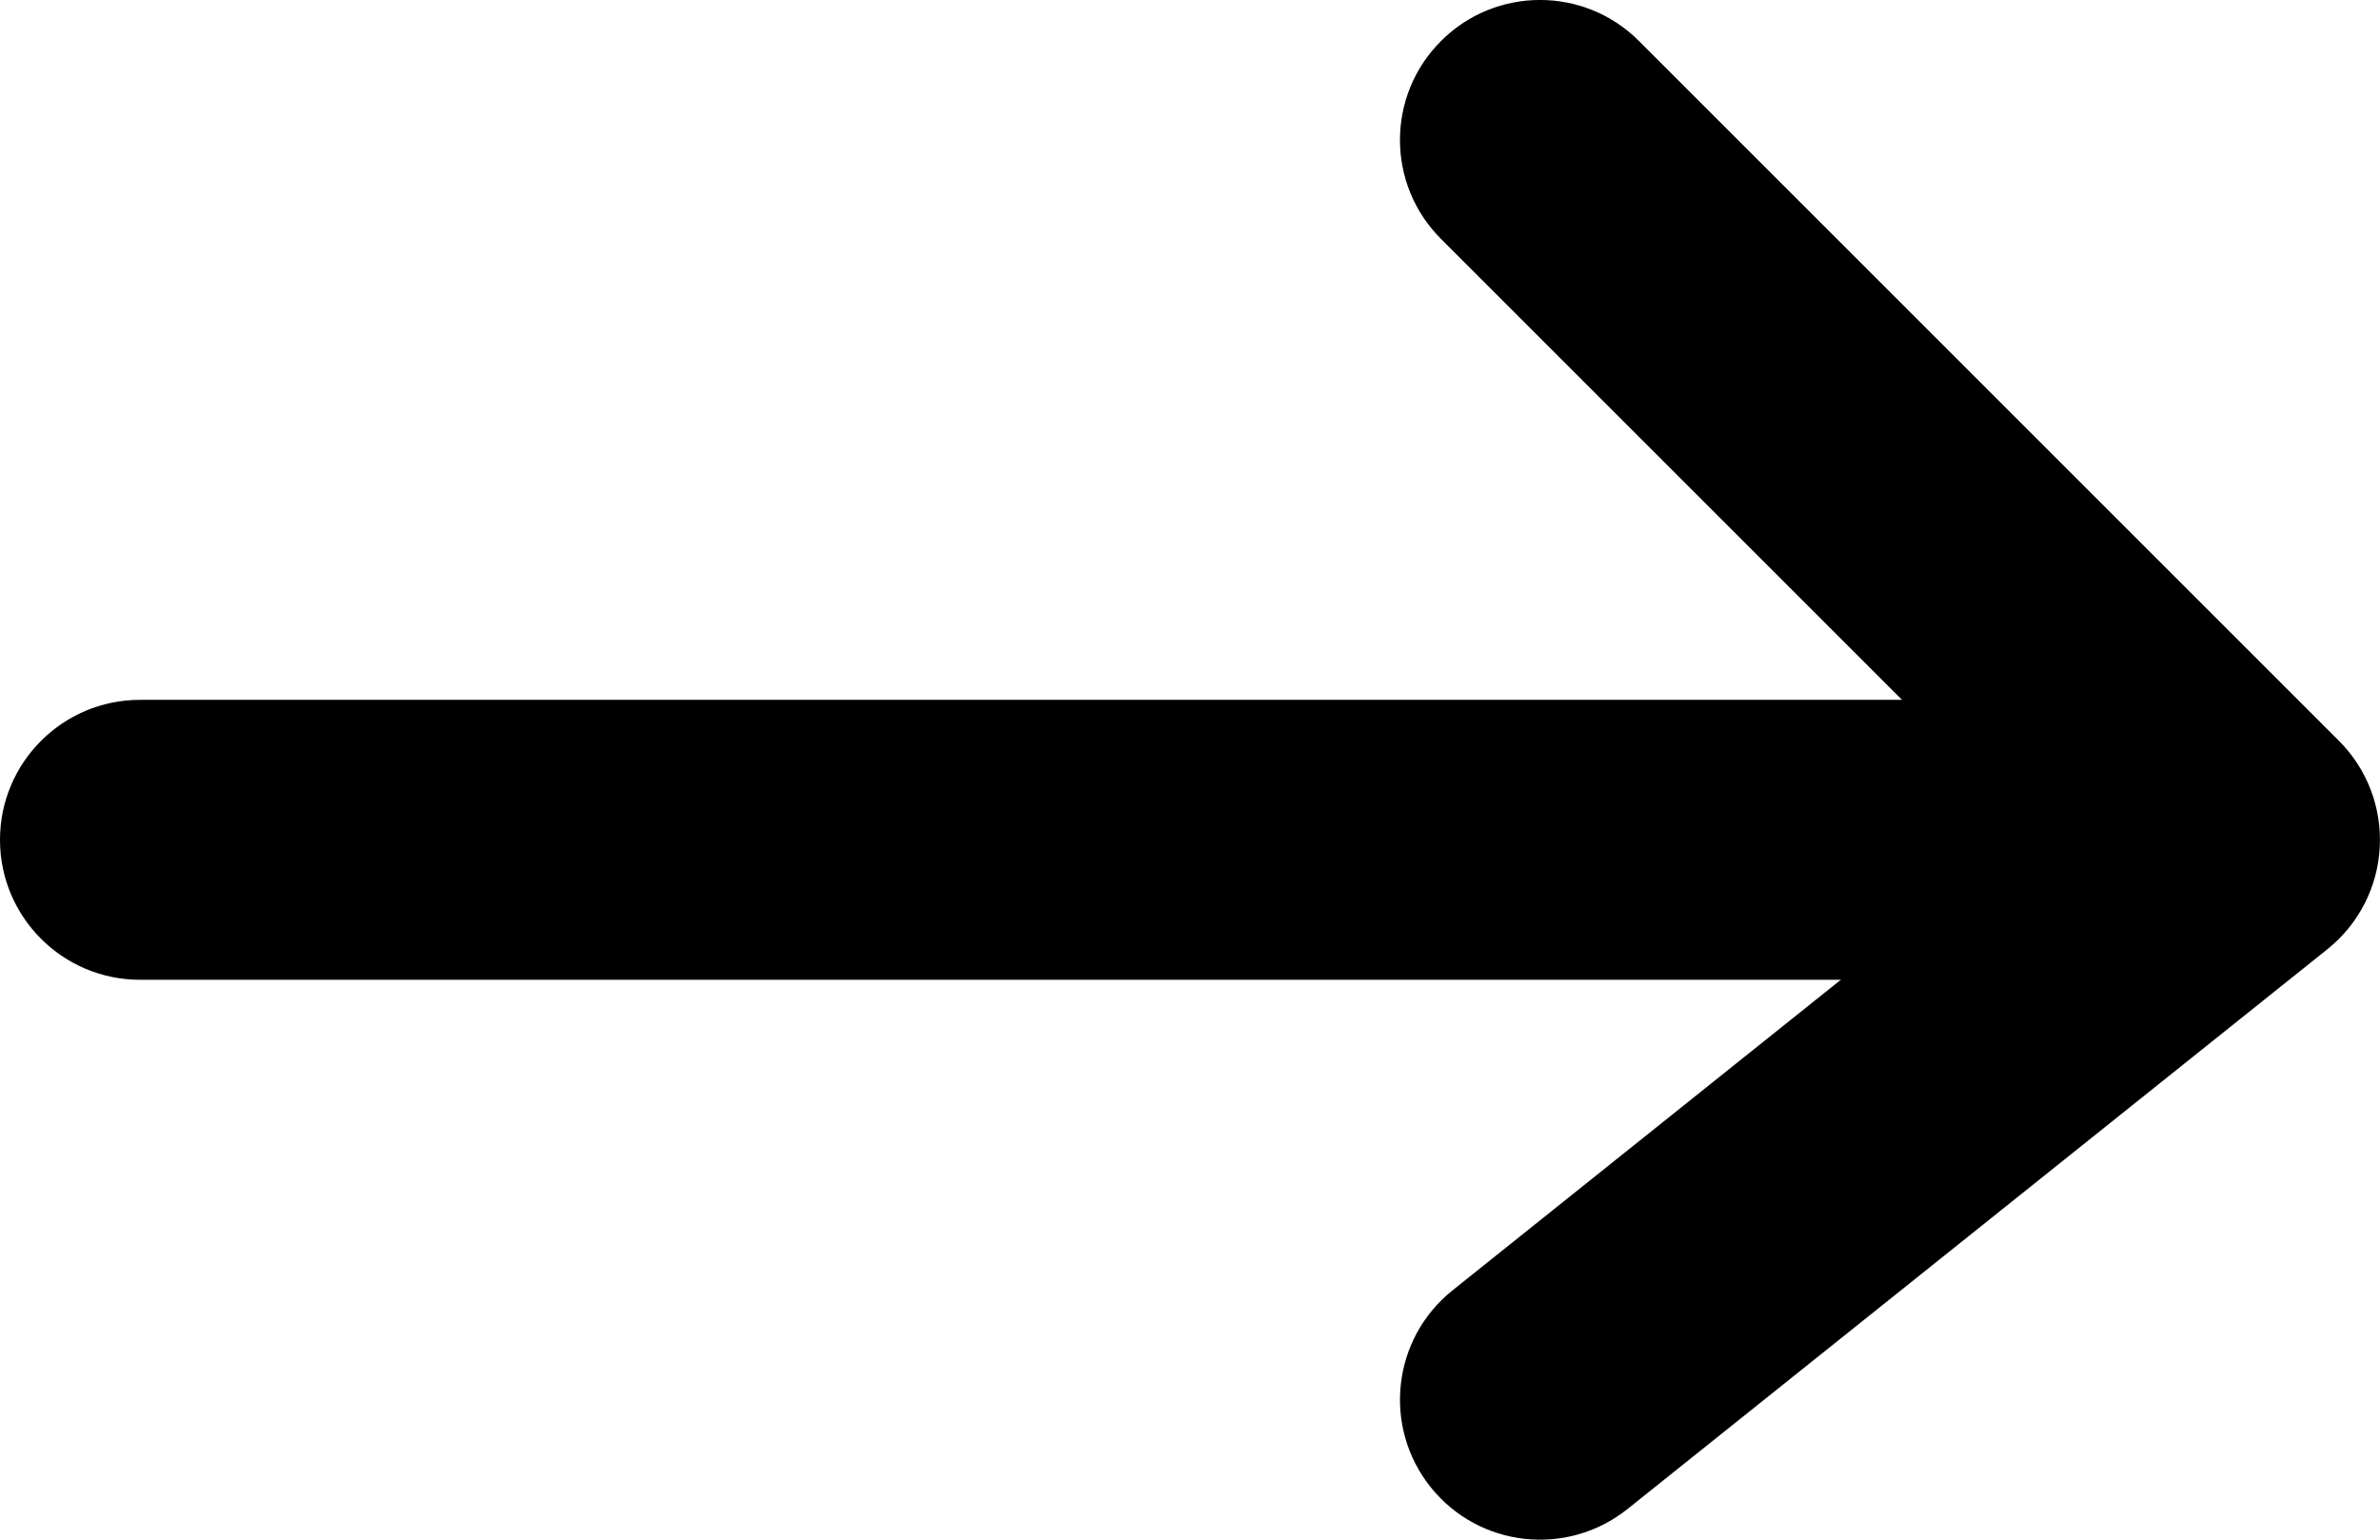 <svg width="17" height="11" viewBox="0 0 17 11" fill="none" xmlns="http://www.w3.org/2000/svg">
<path d="M11.707 0.293C11.317 -0.098 10.683 -0.098 10.293 0.293C9.902 0.683 9.902 1.317 10.293 1.707L11.707 0.293ZM16 6L16.625 6.781C16.847 6.603 16.983 6.339 16.998 6.055C17.014 5.771 16.908 5.494 16.707 5.293L16 6ZM10.375 9.219C9.944 9.564 9.874 10.193 10.219 10.625C10.564 11.056 11.193 11.126 11.625 10.781L10.375 9.219ZM10.293 1.707L15.293 6.707L16.707 5.293L11.707 0.293L10.293 1.707ZM15.375 5.219L10.375 9.219L11.625 10.781L16.625 6.781L15.375 5.219Z" fill="#000000"/>
<path d="M1 5C0.448 5 -4.82823e-08 5.448 0 6C4.82823e-08 6.552 0.448 7 1 7L1 5ZM16 5L1 5L1 7L16 7L16 5Z" fill="#000000"/>
</svg>
